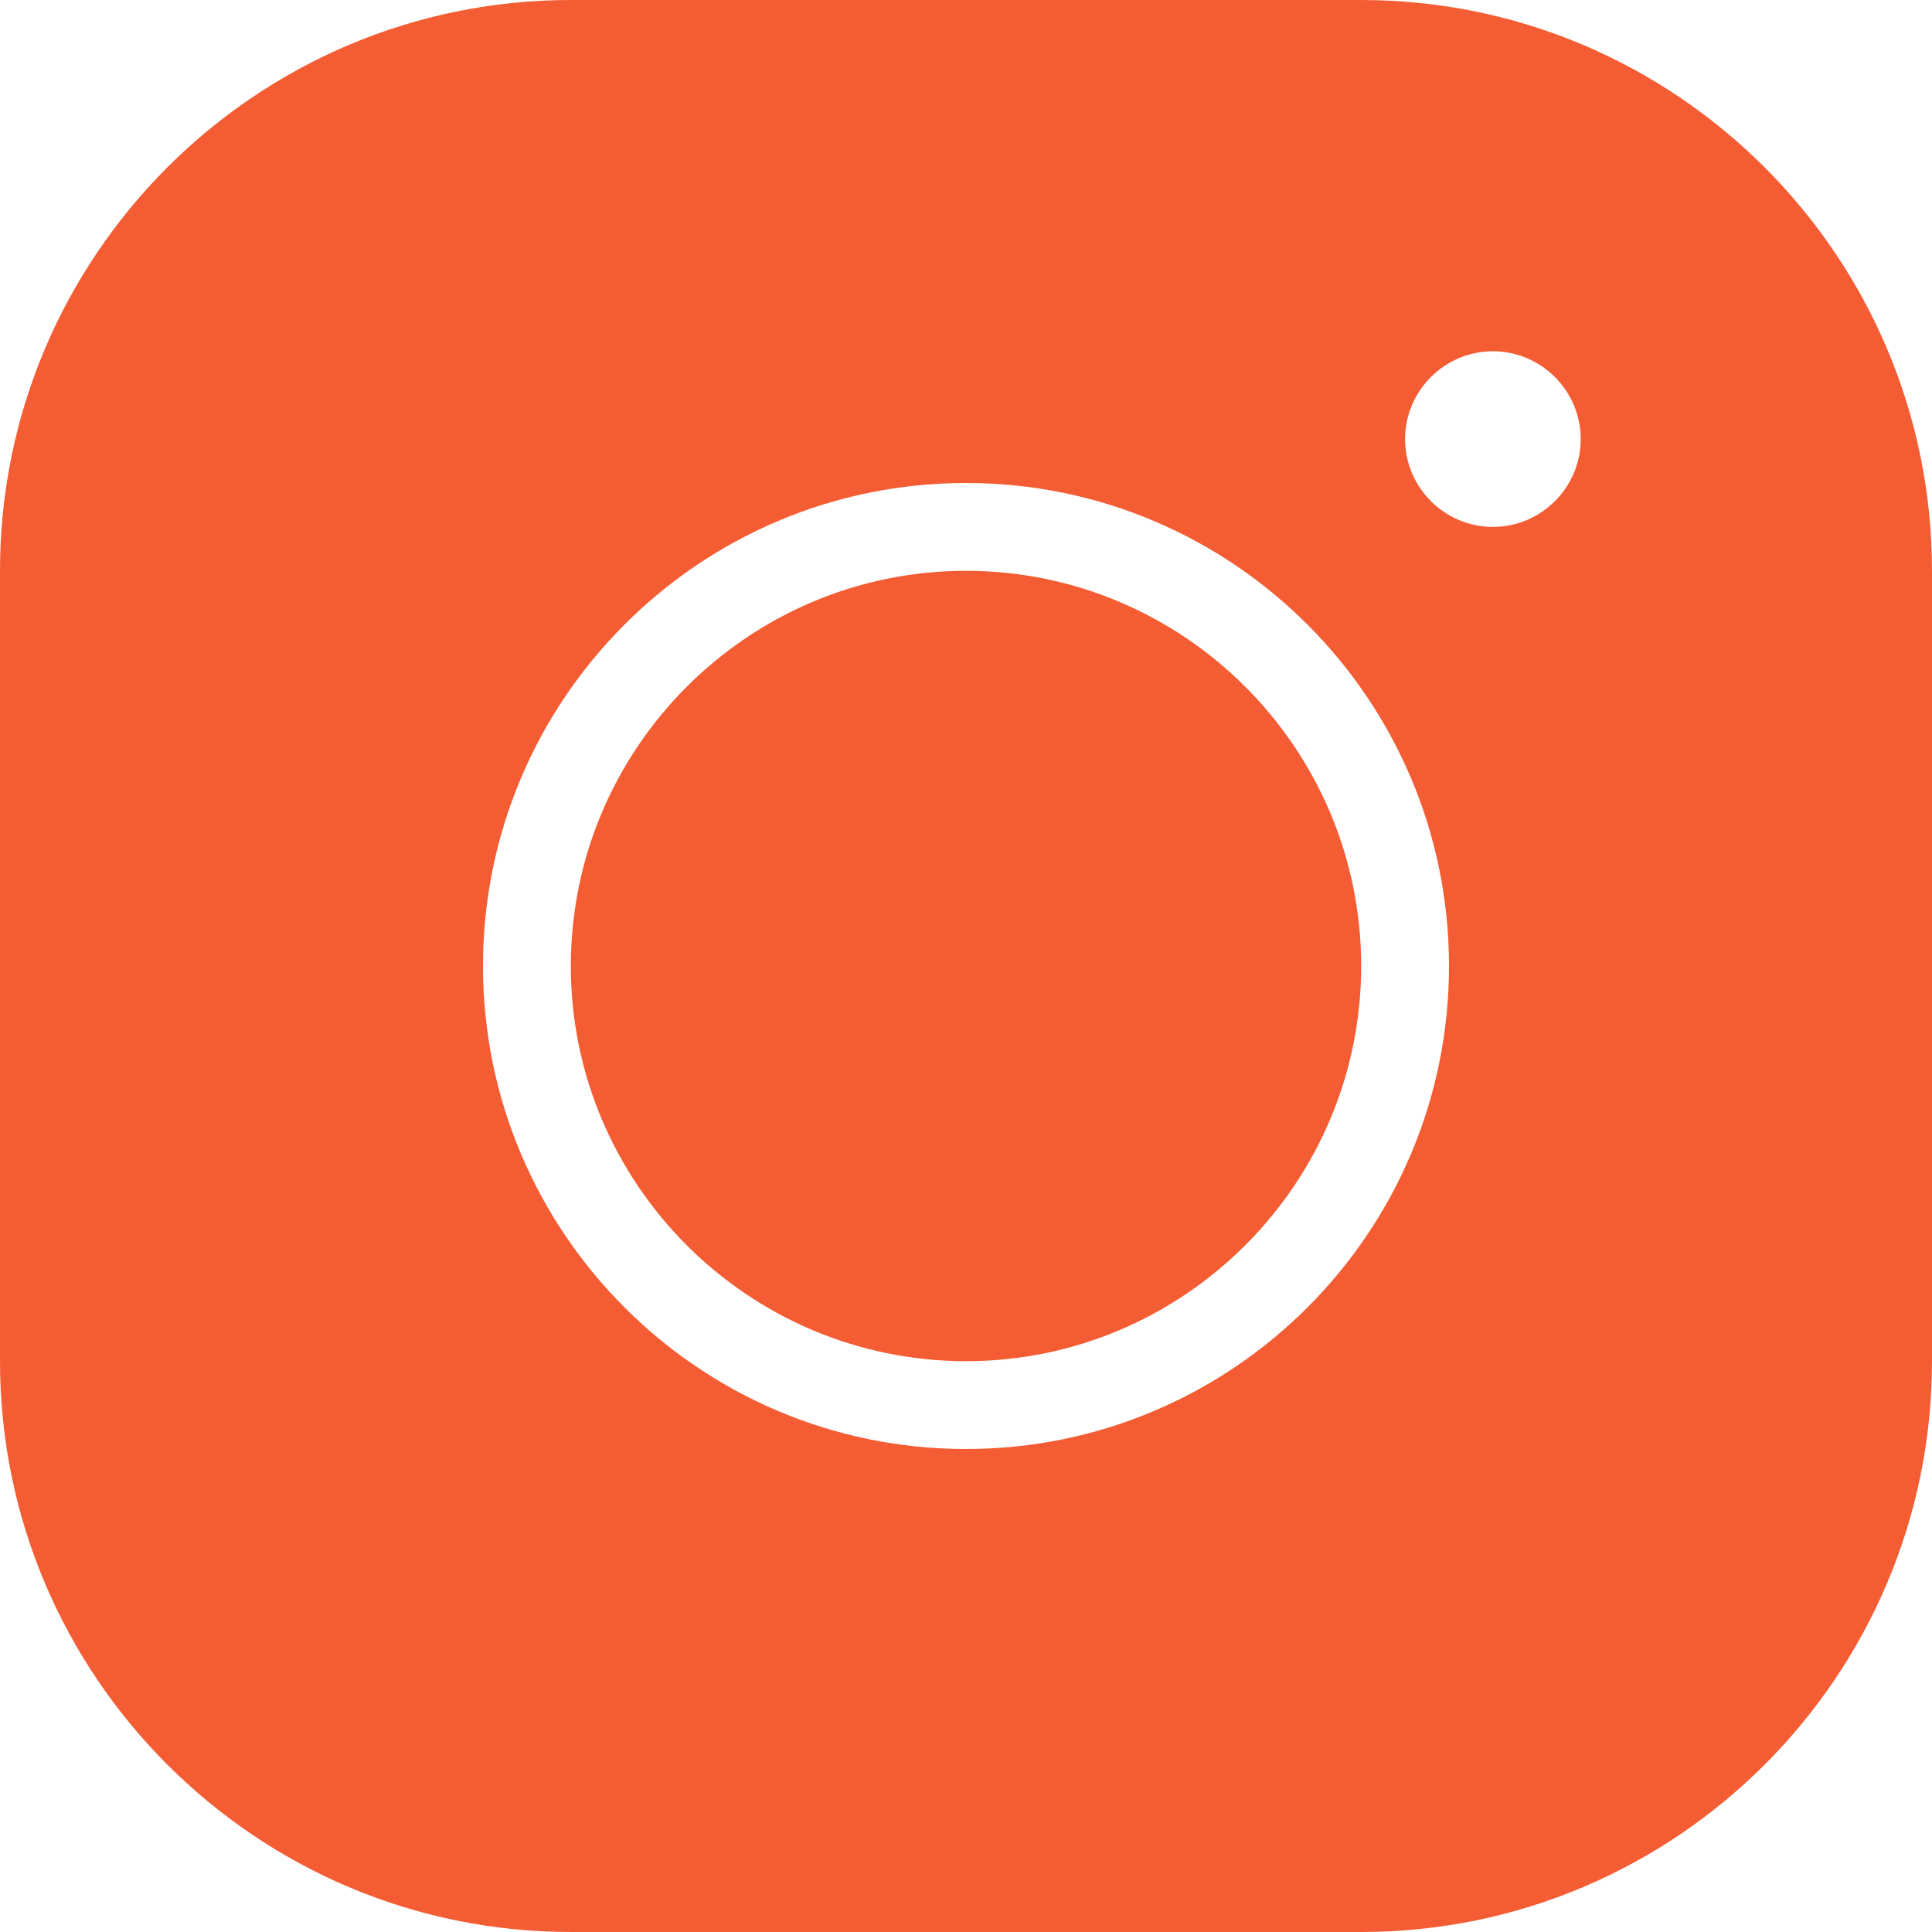 <svg width="126" height="126" viewBox="0 0 126 126" fill="none" xmlns="http://www.w3.org/2000/svg">
<path d="M37.227 0C16.695 0 0 16.695 0 37.227V88.773C0 109.305 16.695 126 37.227 126H88.773C109.305 126 126 109.305 126 88.773V37.227C126 16.695 109.305 0 88.773 0H37.227ZM97.364 22.909C100.514 22.909 103.091 25.486 103.091 28.636C103.091 31.786 100.514 34.364 97.364 34.364C94.214 34.364 91.636 31.786 91.636 28.636C91.636 25.486 94.214 22.909 97.364 22.909ZM63 31.5C80.382 31.5 94.5 45.618 94.5 63C94.5 80.382 80.382 94.5 63 94.5C45.618 94.5 31.5 80.382 31.5 63C31.5 45.618 45.618 31.5 63 31.5ZM63 37.227C48.796 37.227 37.227 48.796 37.227 63C37.227 77.204 48.796 88.773 63 88.773C77.204 88.773 88.773 77.204 88.773 63C88.773 48.796 77.204 37.227 63 37.227Z" fill="#F45D34"/>
</svg>
